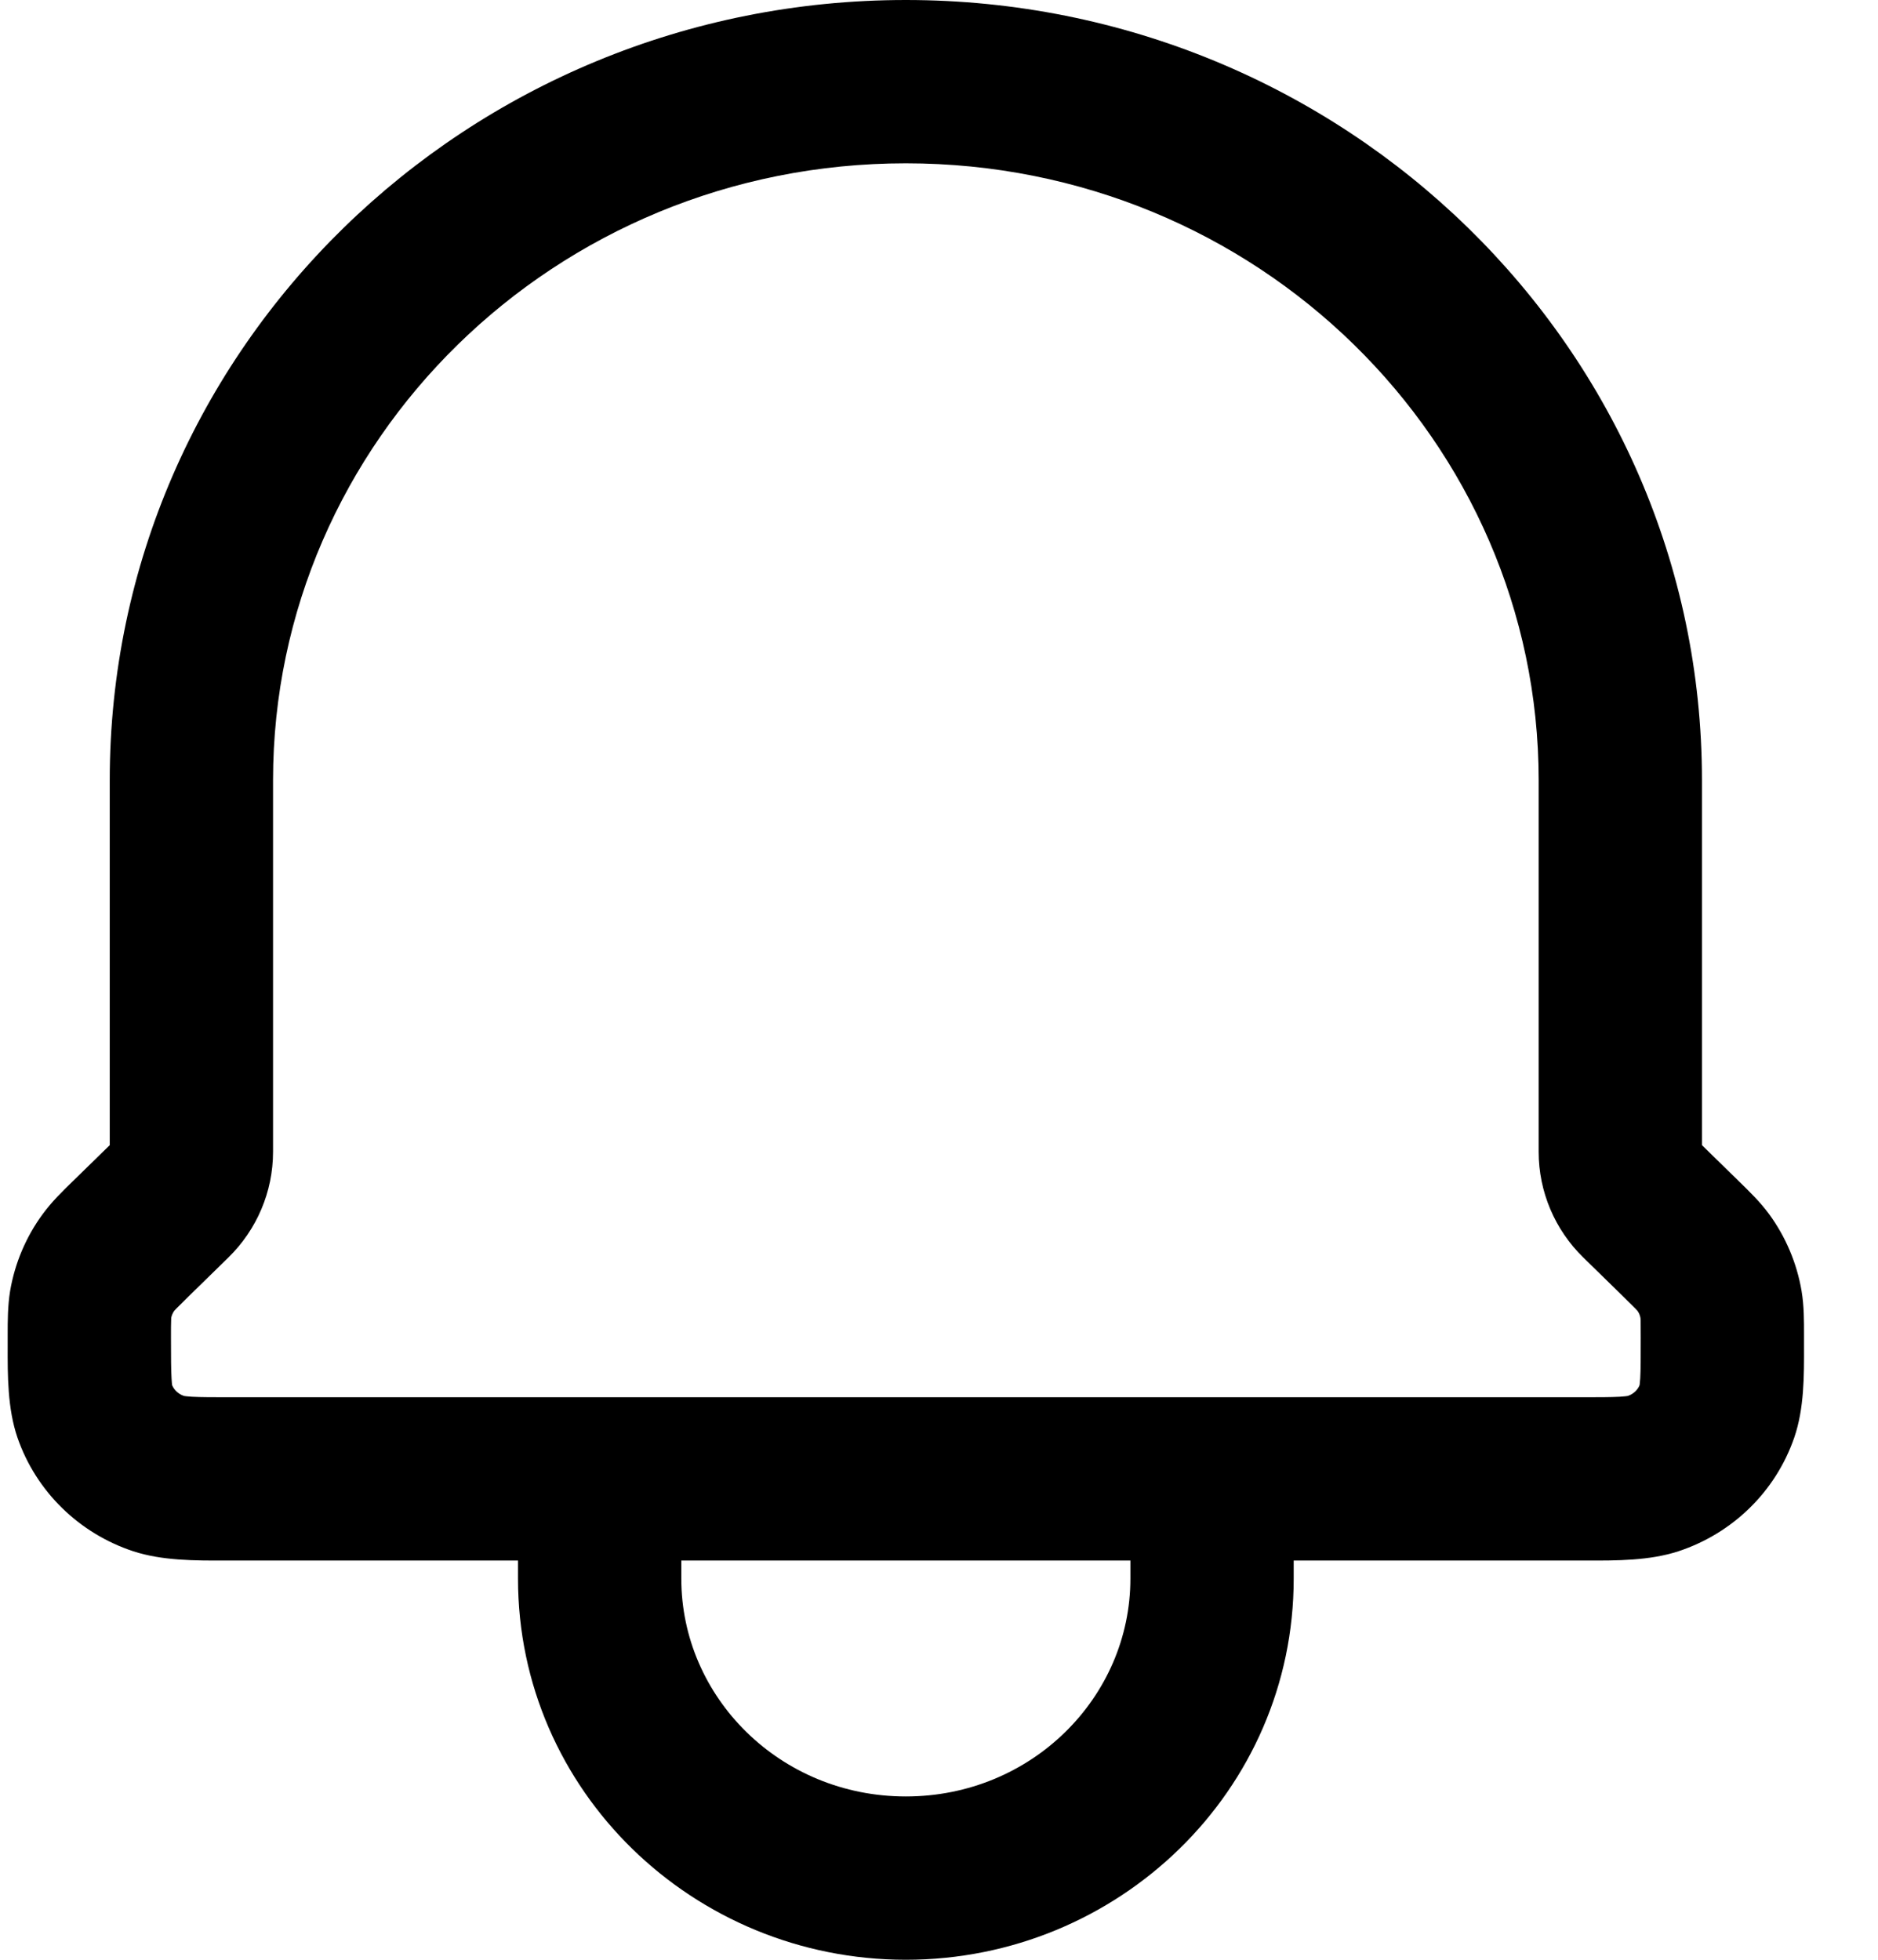 <svg viewBox="0 0 23 24" xmlns="http://www.w3.org/2000/svg">
<path fill-rule="evenodd" clip-rule="evenodd" d="M11.094 2C6.793 2 3.344 5.404 3.344 9.556V14.105C3.344 14.596 3.144 15.06 2.798 15.399L2.311 15.875C2.232 15.953 2.189 15.995 2.158 16.027C2.143 16.043 2.136 16.051 2.133 16.054C2.115 16.08 2.103 16.108 2.097 16.138C2.097 16.142 2.096 16.152 2.096 16.171C2.094 16.215 2.094 16.273 2.094 16.383C2.094 16.63 2.095 16.773 2.101 16.879C2.103 16.927 2.107 16.952 2.108 16.963C2.131 17.018 2.18 17.07 2.252 17.095C2.261 17.097 2.289 17.101 2.351 17.105C2.461 17.111 2.61 17.111 2.862 17.111H19.326C19.578 17.111 19.727 17.111 19.837 17.105C19.898 17.101 19.927 17.097 19.936 17.095C20.009 17.07 20.058 17.018 20.08 16.963C20.081 16.952 20.085 16.927 20.088 16.879C20.094 16.773 20.094 16.63 20.094 16.383C20.094 16.274 20.094 16.215 20.093 16.172C20.091 16.134 20.09 16.131 20.091 16.141C20.086 16.11 20.074 16.081 20.055 16.054C20.052 16.051 20.045 16.043 20.03 16.027C19.999 15.995 19.956 15.953 19.877 15.875L19.39 15.399C19.043 15.06 18.844 14.595 18.844 14.105V9.556C18.844 5.404 15.396 2 11.094 2ZM13.844 19.111H8.344V19.333C8.344 20.785 9.554 22 11.094 22C12.634 22 13.844 20.785 13.844 19.333V19.111ZM6.344 19.111V19.333C6.344 21.932 8.492 24 11.094 24C13.696 24 15.844 21.932 15.844 19.333V19.111H19.326C19.359 19.111 19.393 19.111 19.426 19.111C19.801 19.112 20.203 19.113 20.557 18.997C21.217 18.779 21.745 18.269 21.974 17.606C22.097 17.25 22.095 16.846 22.094 16.482C22.094 16.449 22.094 16.416 22.094 16.383C22.094 16.37 22.094 16.357 22.094 16.344C22.094 16.179 22.095 15.994 22.064 15.809C22.006 15.469 21.87 15.147 21.666 14.868C21.556 14.719 21.424 14.59 21.306 14.476C21.296 14.466 21.285 14.456 21.275 14.445L20.844 14.024V9.556C20.844 4.257 16.457 -1.28746e-05 11.094 0C5.731 1.28746e-05 1.344 4.257 1.344 9.556V14.024L0.913 14.445C0.903 14.455 0.892 14.465 0.882 14.475C0.764 14.59 0.632 14.719 0.523 14.868C0.318 15.147 0.182 15.469 0.124 15.809C0.094 15.993 0.094 16.178 0.094 16.341C0.094 16.355 0.094 16.369 0.094 16.383C0.094 16.416 0.094 16.449 0.094 16.482C0.093 16.846 0.092 17.25 0.214 17.606C0.443 18.268 0.971 18.779 1.631 18.997C1.985 19.113 2.386 19.112 2.761 19.111C2.795 19.111 2.829 19.111 2.862 19.111H6.344ZM20.788 13.969C20.788 13.969 20.788 13.97 20.788 13.969Z"/>
</svg>
